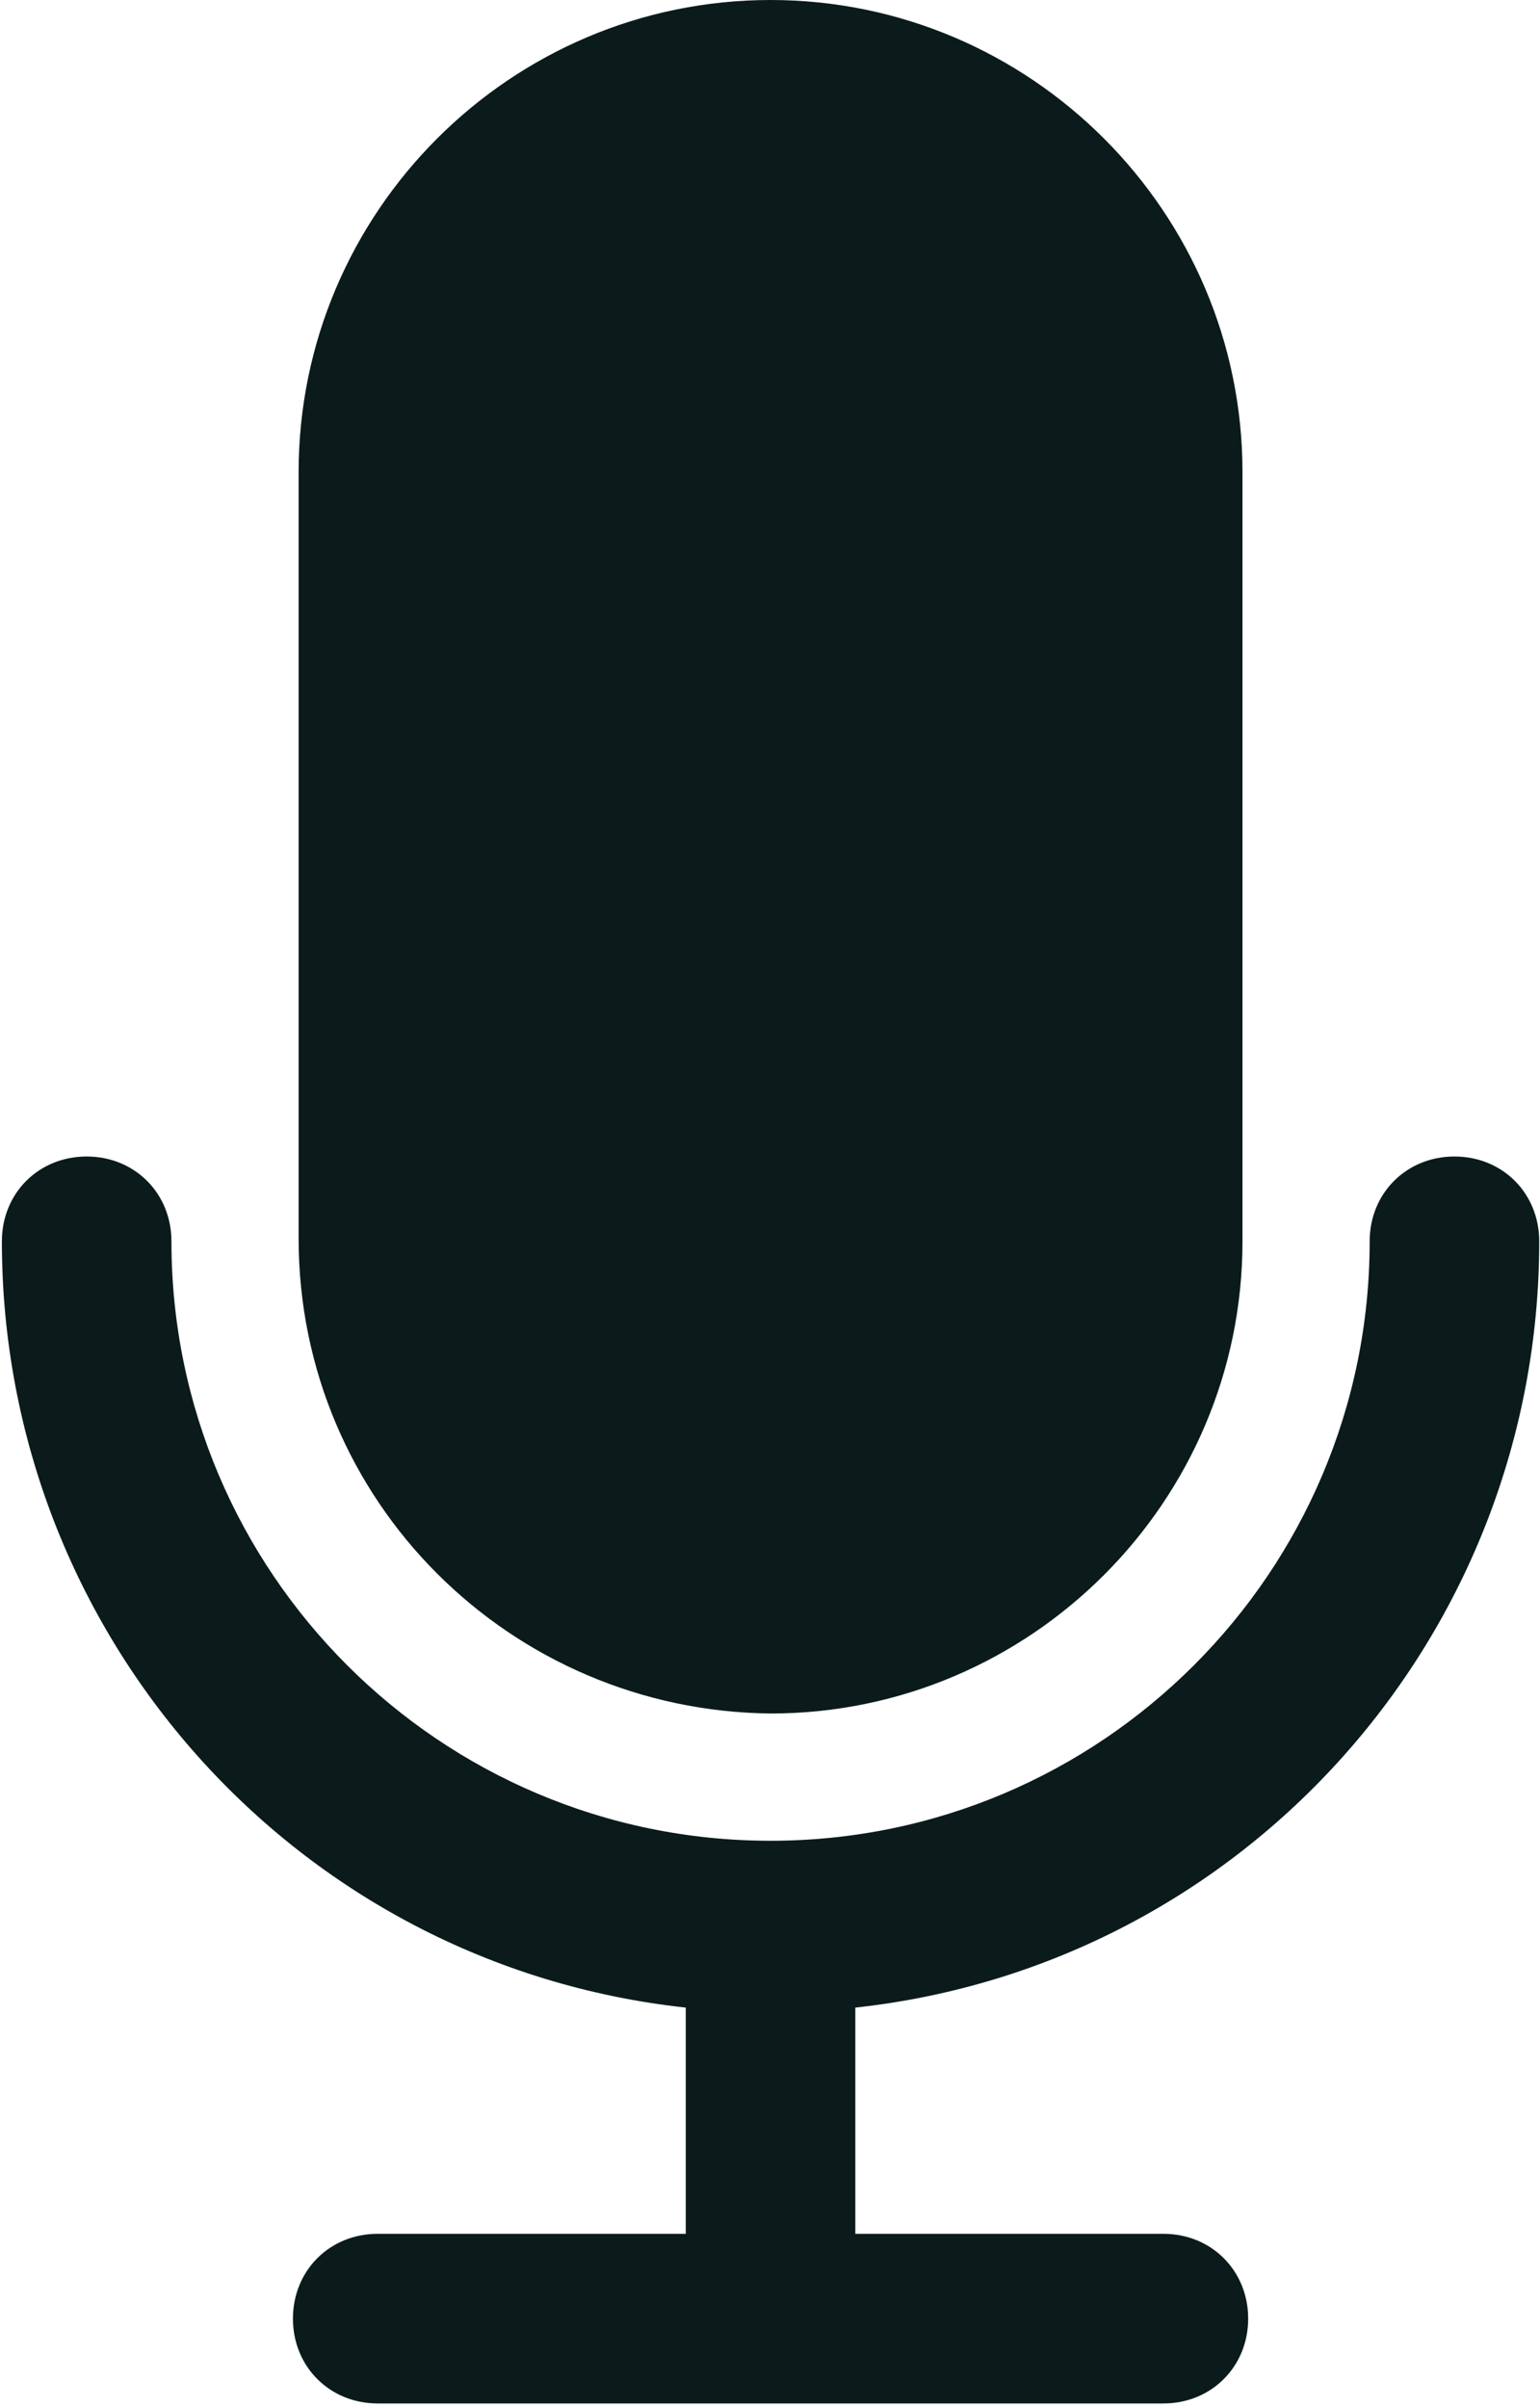 <svg xmlns="http://www.w3.org/2000/svg" viewBox="0 0 279 436" width="279" height="436">
	<style>
		tspan { white-space:pre }
		.shp0 { fill: #0B1B1B } 
	</style>
	<g id="Layer">
		<g id="Layer">
			<path id="Layer" class="shp0" d="M278.86 224.77C278.86 216.06 272.21 209.41 263.5 209.41C254.8 209.41 248.14 216.06 248.14 224.77C248.14 284.67 199.5 333.31 139.6 333.31C79.7 333.31 31.06 284.67 31.06 224.77C31.06 216.06 24.4 209.41 15.7 209.41C6.99 209.41 0.34 216.06 0.34 224.77C0.34 295.94 53.58 355.84 124.24 363.52L124.24 404.48L68.43 404.48C59.73 404.48 53.07 411.14 53.07 419.84C53.07 428.54 59.73 435.2 68.43 435.2L210.77 435.2C219.47 435.2 226.13 428.54 226.13 419.84C226.13 411.14 219.47 404.48 210.77 404.48L154.96 404.48L154.96 363.52C225.62 355.84 278.86 295.94 278.86 224.77Z" />
		</g>
	</g>
	<g id="Layer">
		<g id="Layer">
			<path id="Layer" class="shp0" d="M139.6 0C92.5 0 54.1 38.4 54.1 85.5L54.1 224.26C54.1 271.87 92.5 309.76 139.6 310.27C186.7 310.27 225.1 271.87 225.1 224.77L225.1 85.5C225.1 38.4 186.7 0 139.6 0Z" />
		</g>
	</g>
	<g id="Layer">
	</g>
	<g id="Layer">
	</g>
	<g id="Layer">
	</g>
	<g id="Layer">
	</g>
	<g id="Layer">
	</g>
	<g id="Layer">
	</g>
	<g id="Layer">
	</g>
	<g id="Layer">
	</g>
	<g id="Layer">
	</g>
	<g id="Layer">
	</g>
	<g id="Layer">
	</g>
	<g id="Layer">
	</g>
	<g id="Layer">
	</g>
	<g id="Layer">
	</g>
	<g id="Layer">
	</g>
</svg>